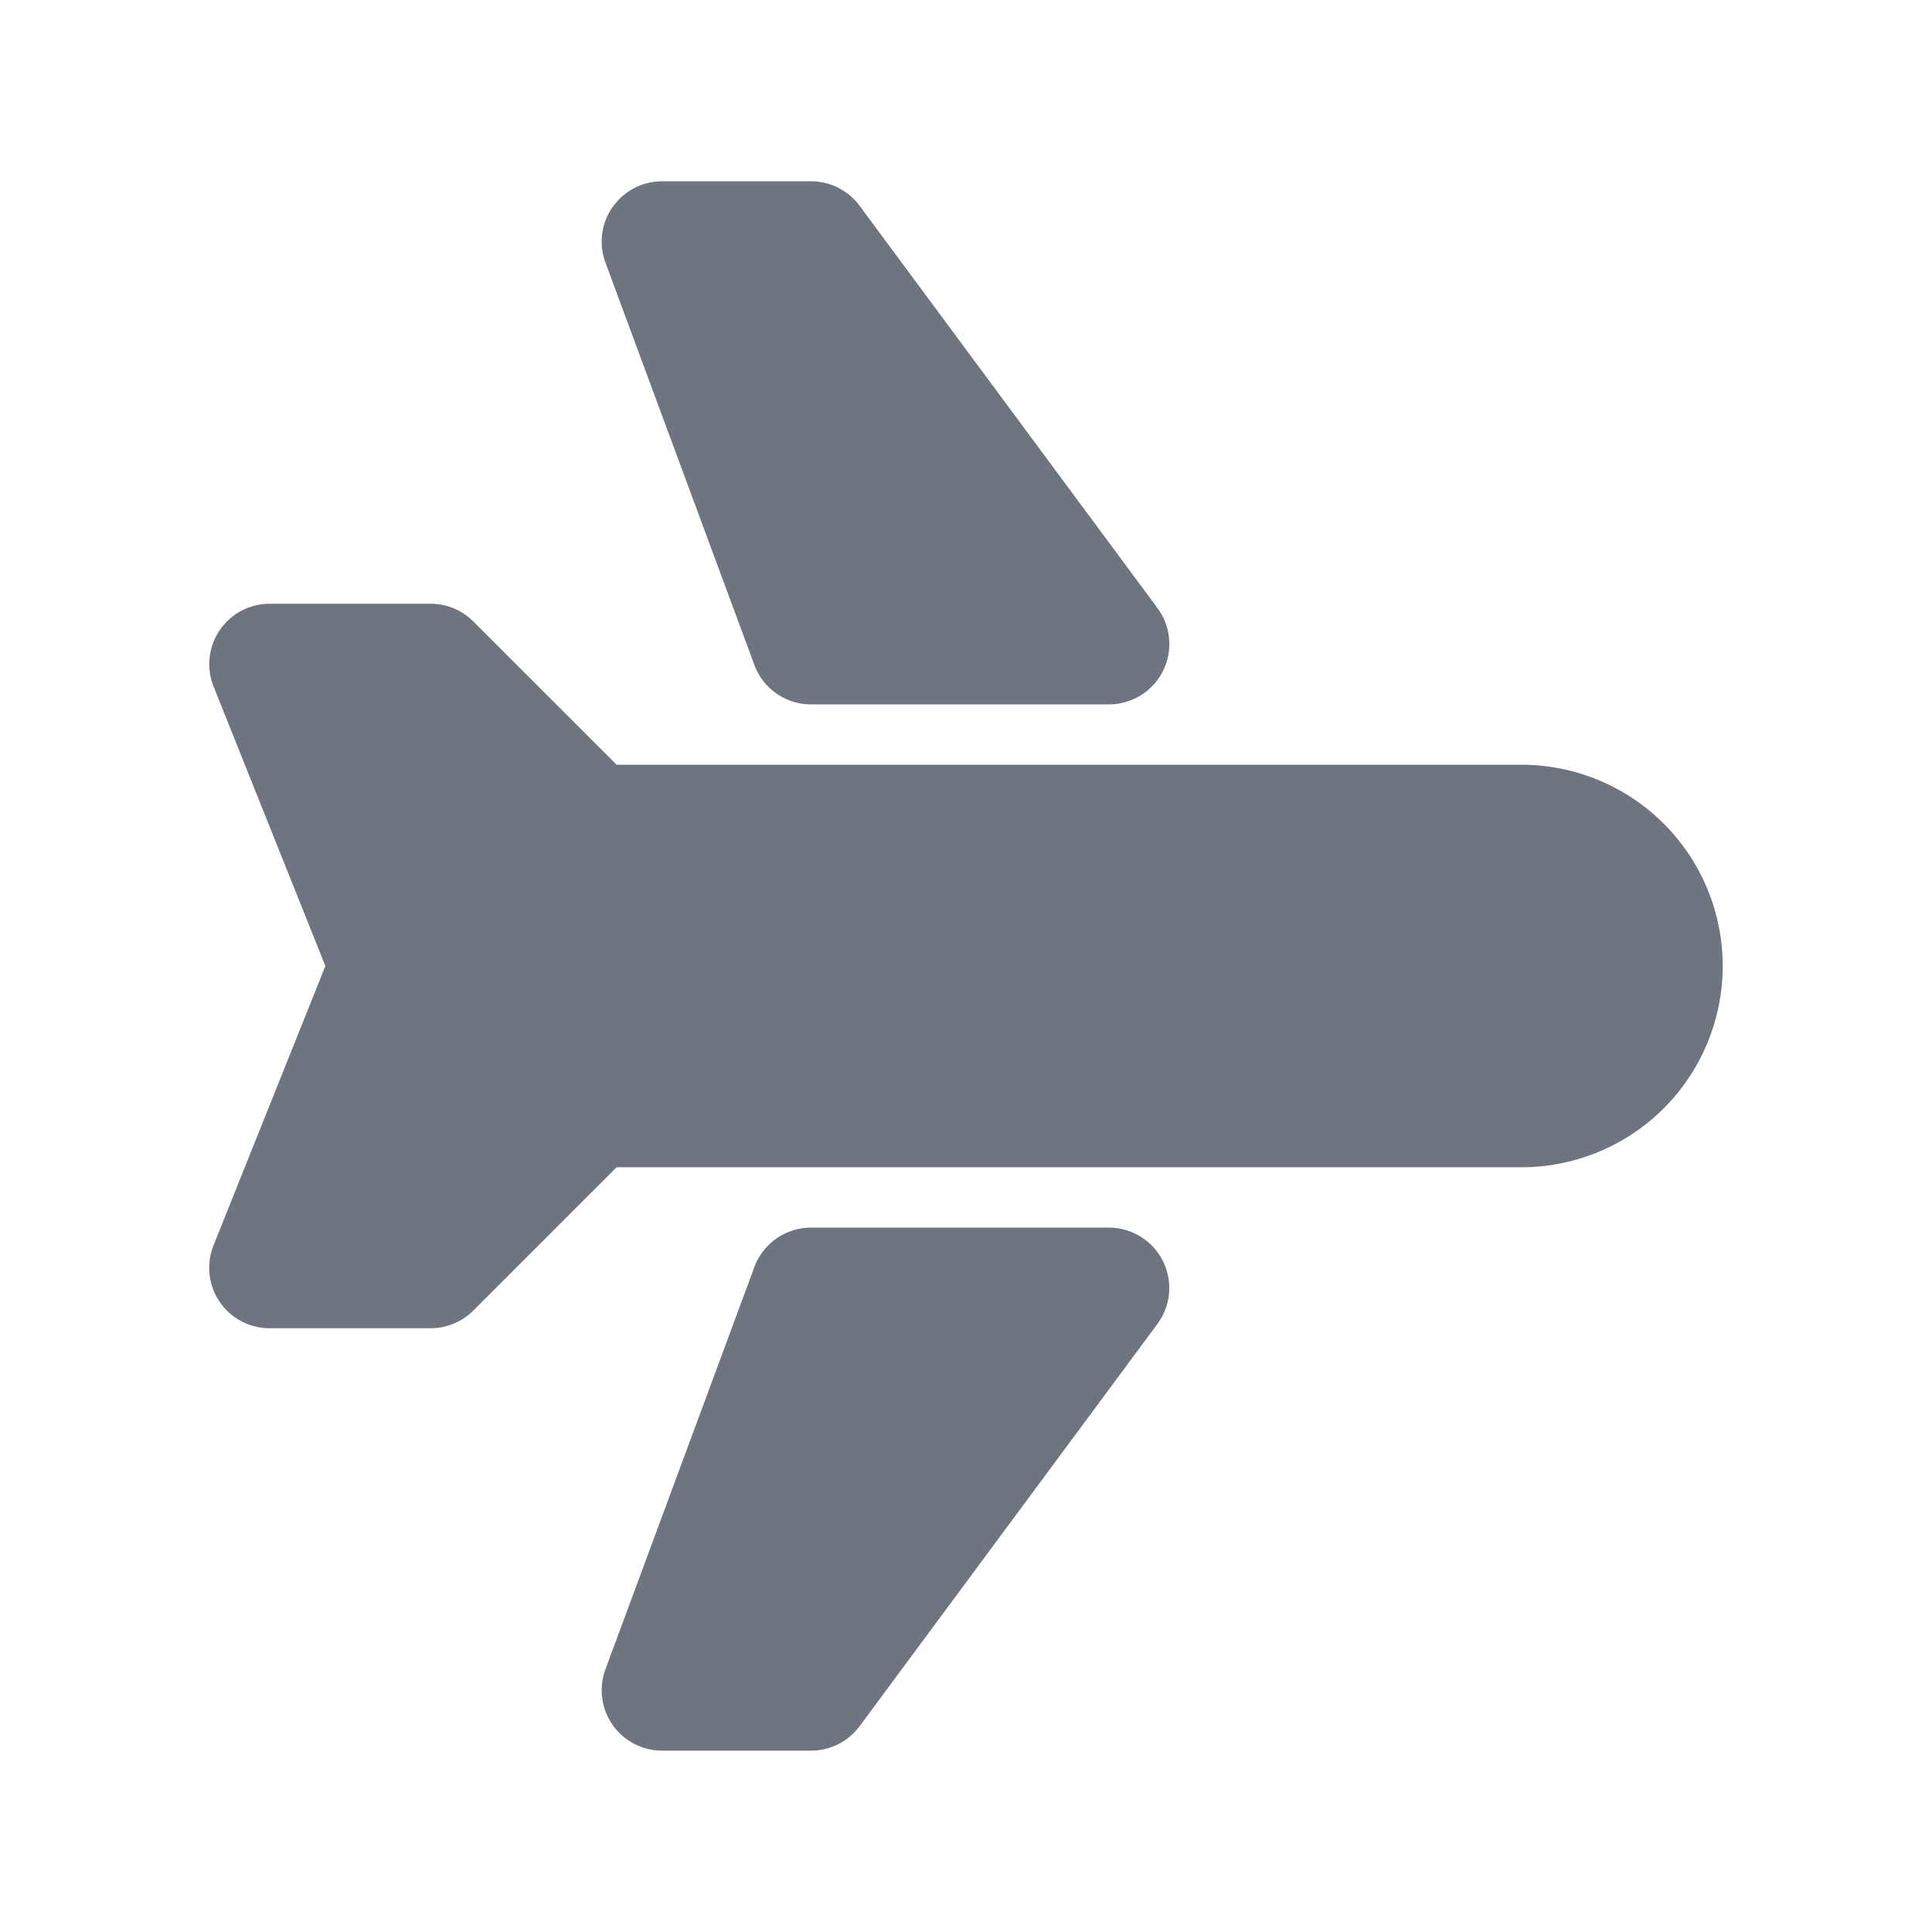 <svg width="24" height="24" fill="none" xmlns="http://www.w3.org/2000/svg"><path fill-rule="evenodd" clip-rule="evenodd" d="M7.61 2.573a.75.75 0 0 1 .615-.321h1.85a.75.75 0 0 1 .603.304l3.7 4.997a.75.75 0 0 1-.603 1.197h-3.7a.75.75 0 0 1-.704-.49l-1.85-4.998a.75.75 0 0 1 .088-.689Zm2.465 12.677a.75.75 0 0 0-.704.49l-1.85 4.997a.75.75 0 0 0 .704 1.01h1.85a.75.75 0 0 0 .603-.303l3.7-4.998a.75.75 0 0 0-.603-1.196h-3.7ZM3.35 7.5a.75.75 0 0 0-.697 1.028L4.042 12l-1.389 3.47a.75.75 0 0 0 .697 1.03h2a.75.75 0 0 0 .53-.22l1.78-1.78H18.9a2.5 2.5 0 0 0 0-5H7.66L5.88 7.72a.75.75 0 0 0-.53-.22h-2Z" fill="#6E7480"/></svg>